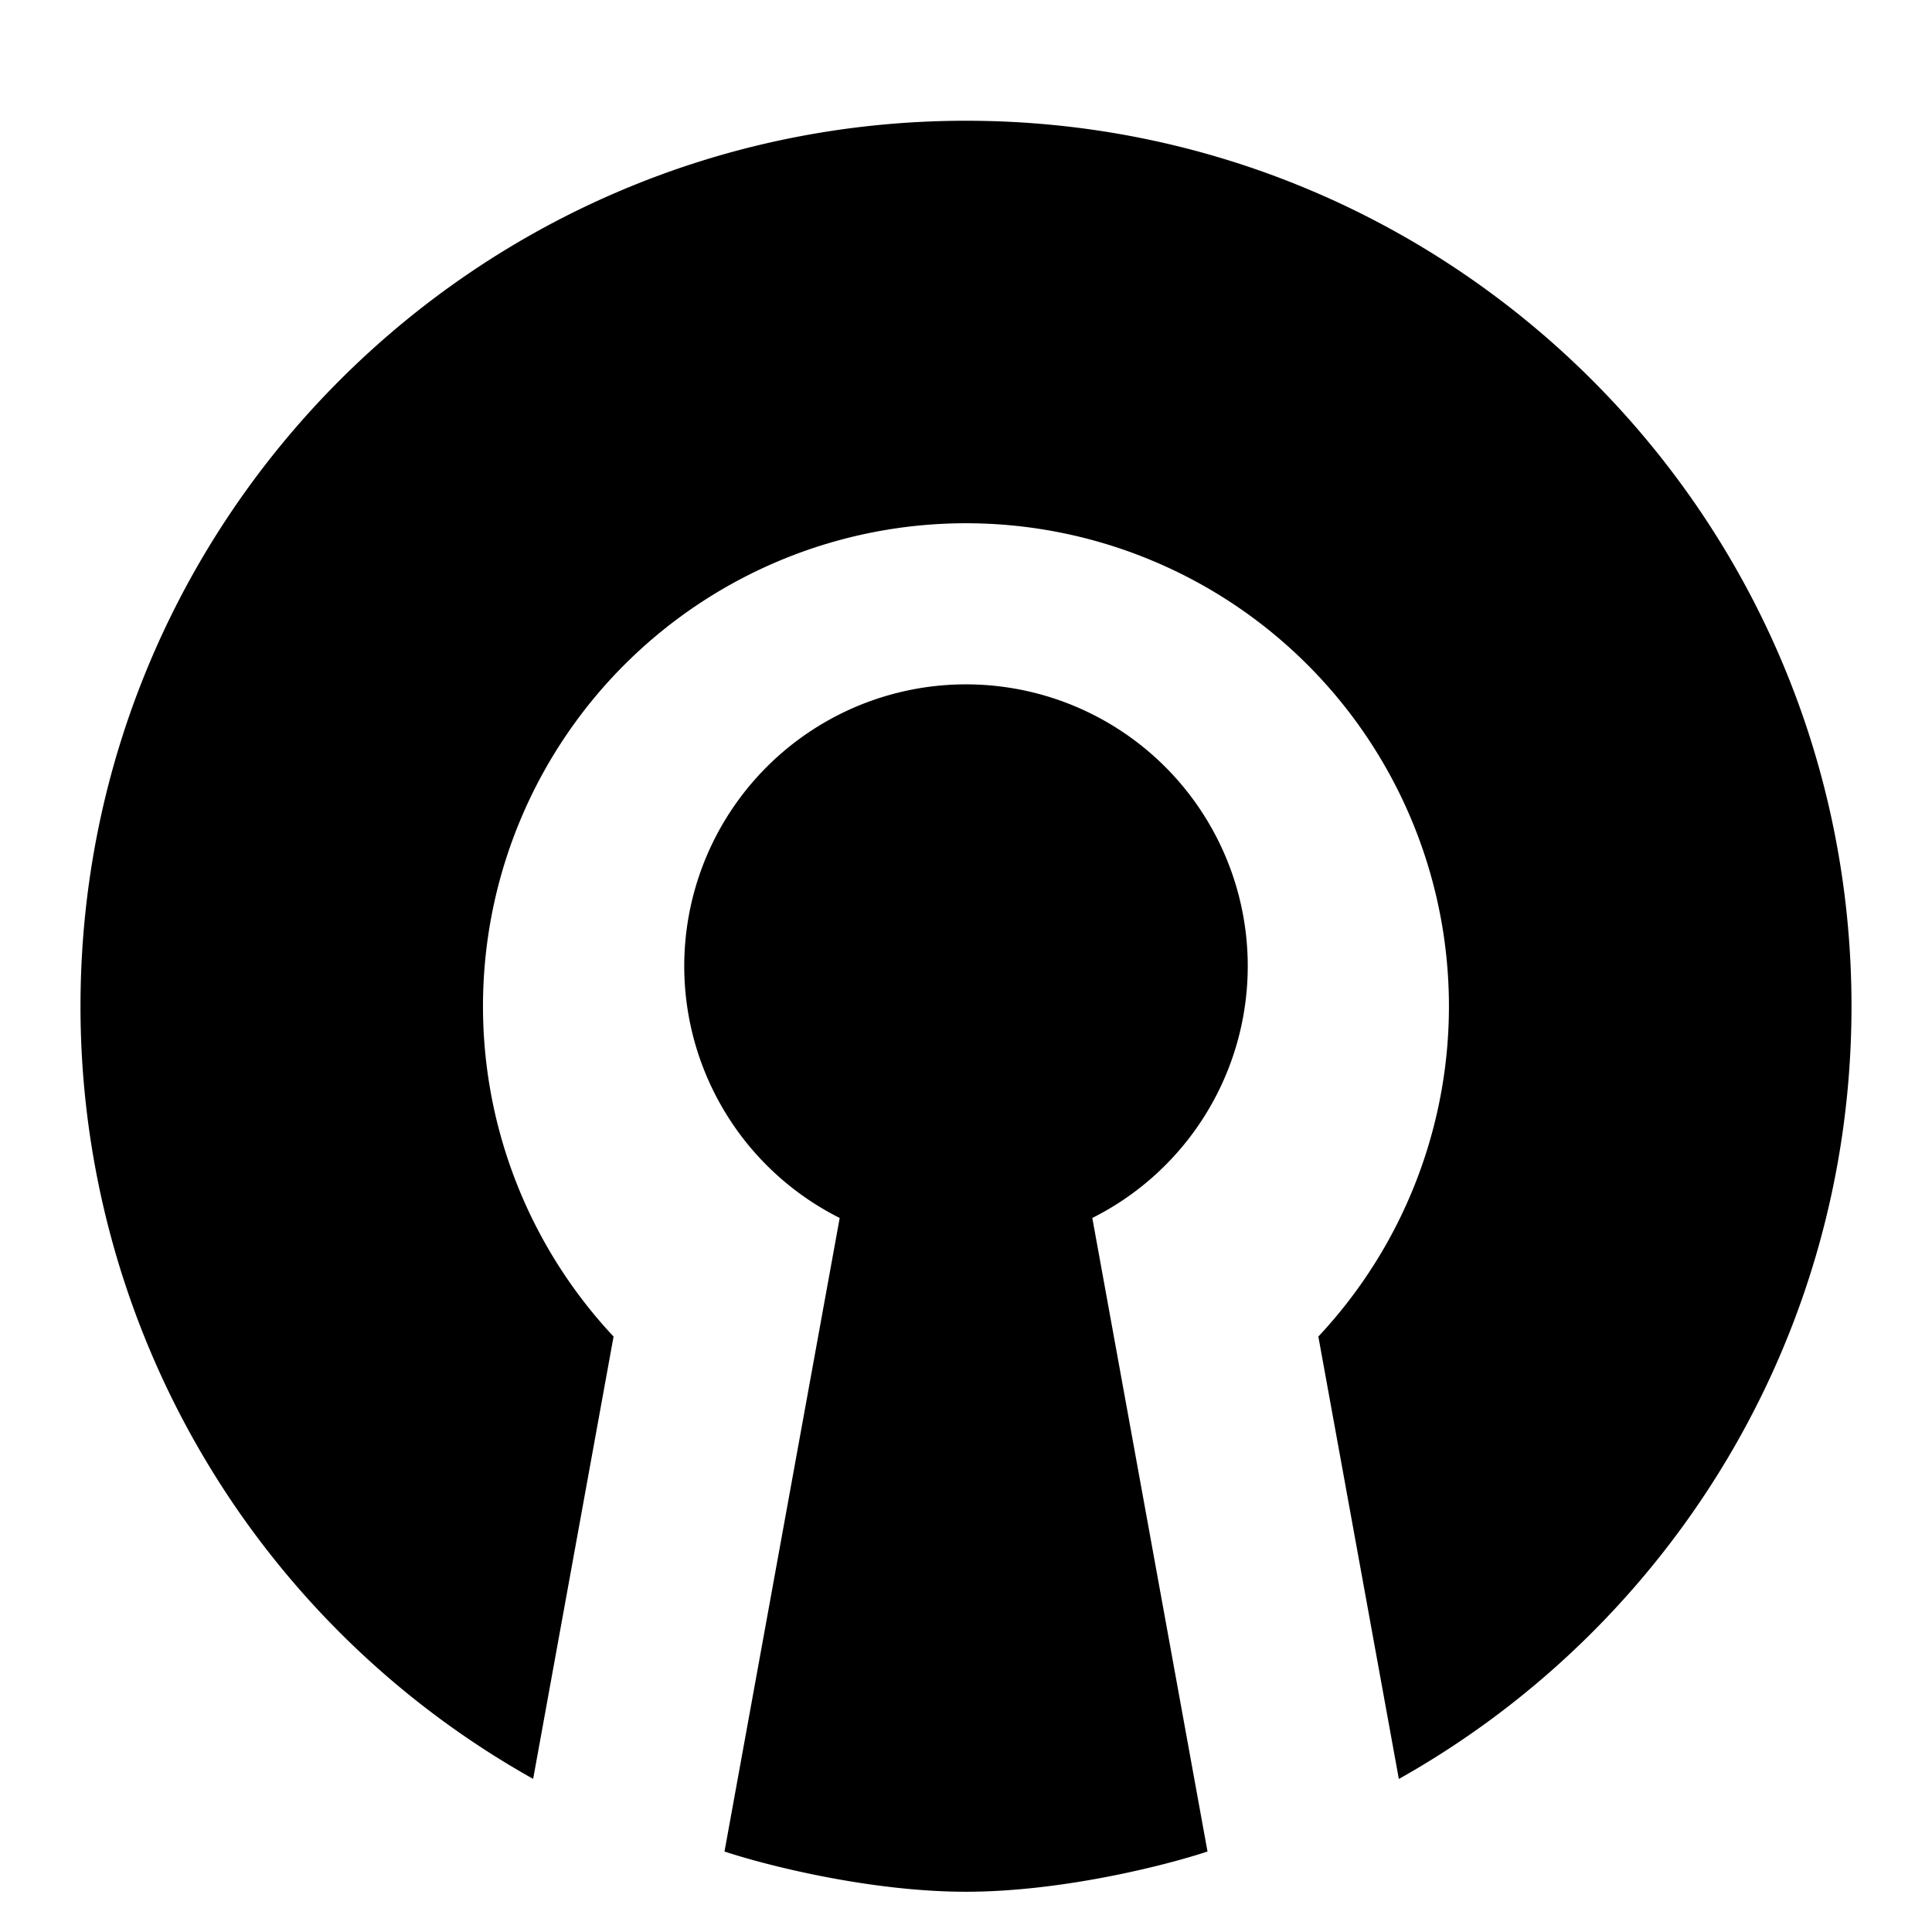 <svg xmlns="http://www.w3.org/2000/svg" fill="none" viewBox="0 0 24 24" id="Openvpn-Logo--Streamline-Logos">
  <desc>
    Openvpn Logo Streamline Icon: https://streamlinehq.com
  </desc>
  <path fill="#000000" fill-rule="evenodd" d="M12 6.5a6 6 0 0 0 -4.378 10.103l-0.999 5.495A10.997 10.997 0 0 1 1 12.5c0 -6.075 4.925 -11 11 -11s11 4.925 11 11c0 4.122 -2.267 7.715 -5.623 9.599l-1 -5.496A6 6 0 0 0 12 6.5Zm3.5 5.5a3.5 3.5 0 0 1 -1.931 3.13L15 23c-0.5 0.167 -1.8 0.5 -3 0.5s-2.5 -0.333 -3 -0.5l1.431 -7.87A3.5 3.5 0 1 1 15.5 12Z" clip-rule="evenodd" stroke-width="1"></path>
</svg>